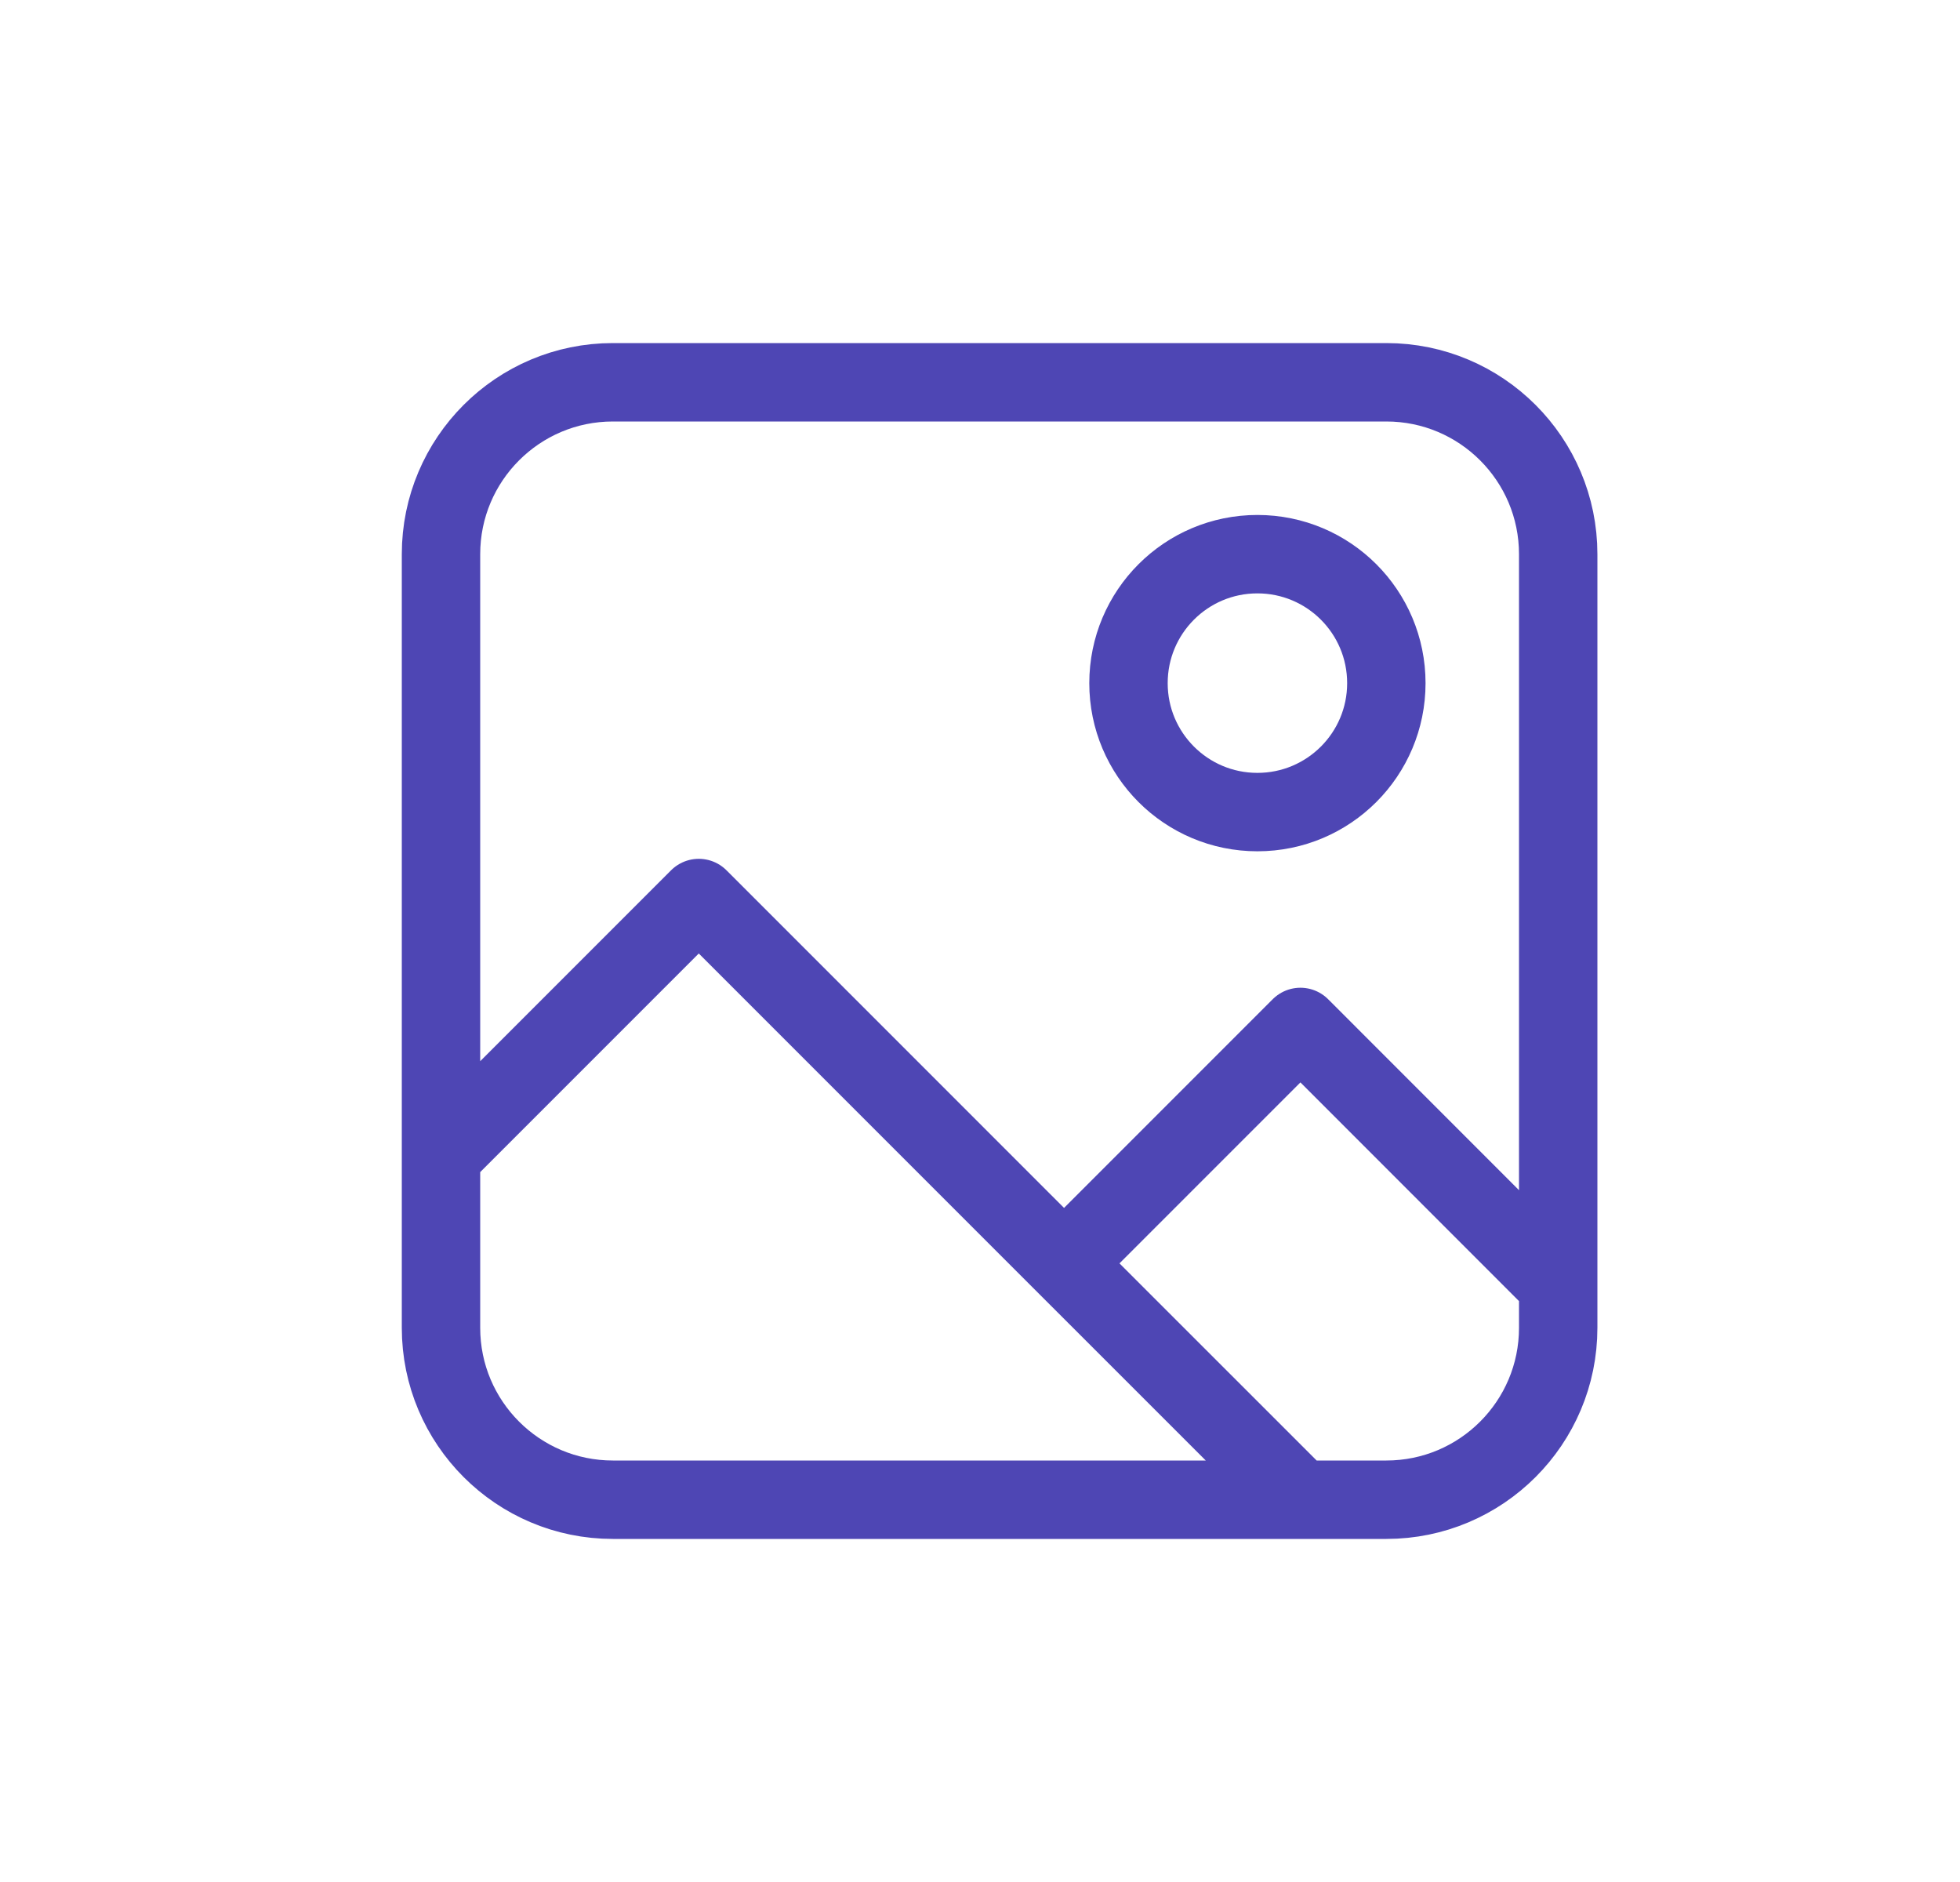 <svg width="25" height="24" viewBox="0 0 25 24" fill="none" xmlns="http://www.w3.org/2000/svg">
<path d="M16.587 19.125L13.572 16.111M19.875 16.385L16.587 13.096L13.572 16.111M13.572 16.111L8.913 11.452L6.173 14.192L5.625 14.74M5.625 14.74L5.625 7.067C5.625 5.857 6.607 4.875 7.817 4.875L17.683 4.875C18.893 4.875 19.875 5.857 19.875 7.067L19.875 16.933C19.875 18.143 18.893 19.125 17.683 19.125L7.817 19.125C6.607 19.125 5.625 18.143 5.625 16.933L5.625 14.74ZM17.683 8.712C17.683 9.62 16.947 10.356 16.038 10.356C15.13 10.356 14.394 9.62 14.394 8.712C14.394 7.803 15.13 7.067 16.038 7.067C16.947 7.067 17.683 7.803 17.683 8.712Z" stroke="#4E46B4" stroke-linecap="round" stroke-linejoin="round"/>
</svg>
